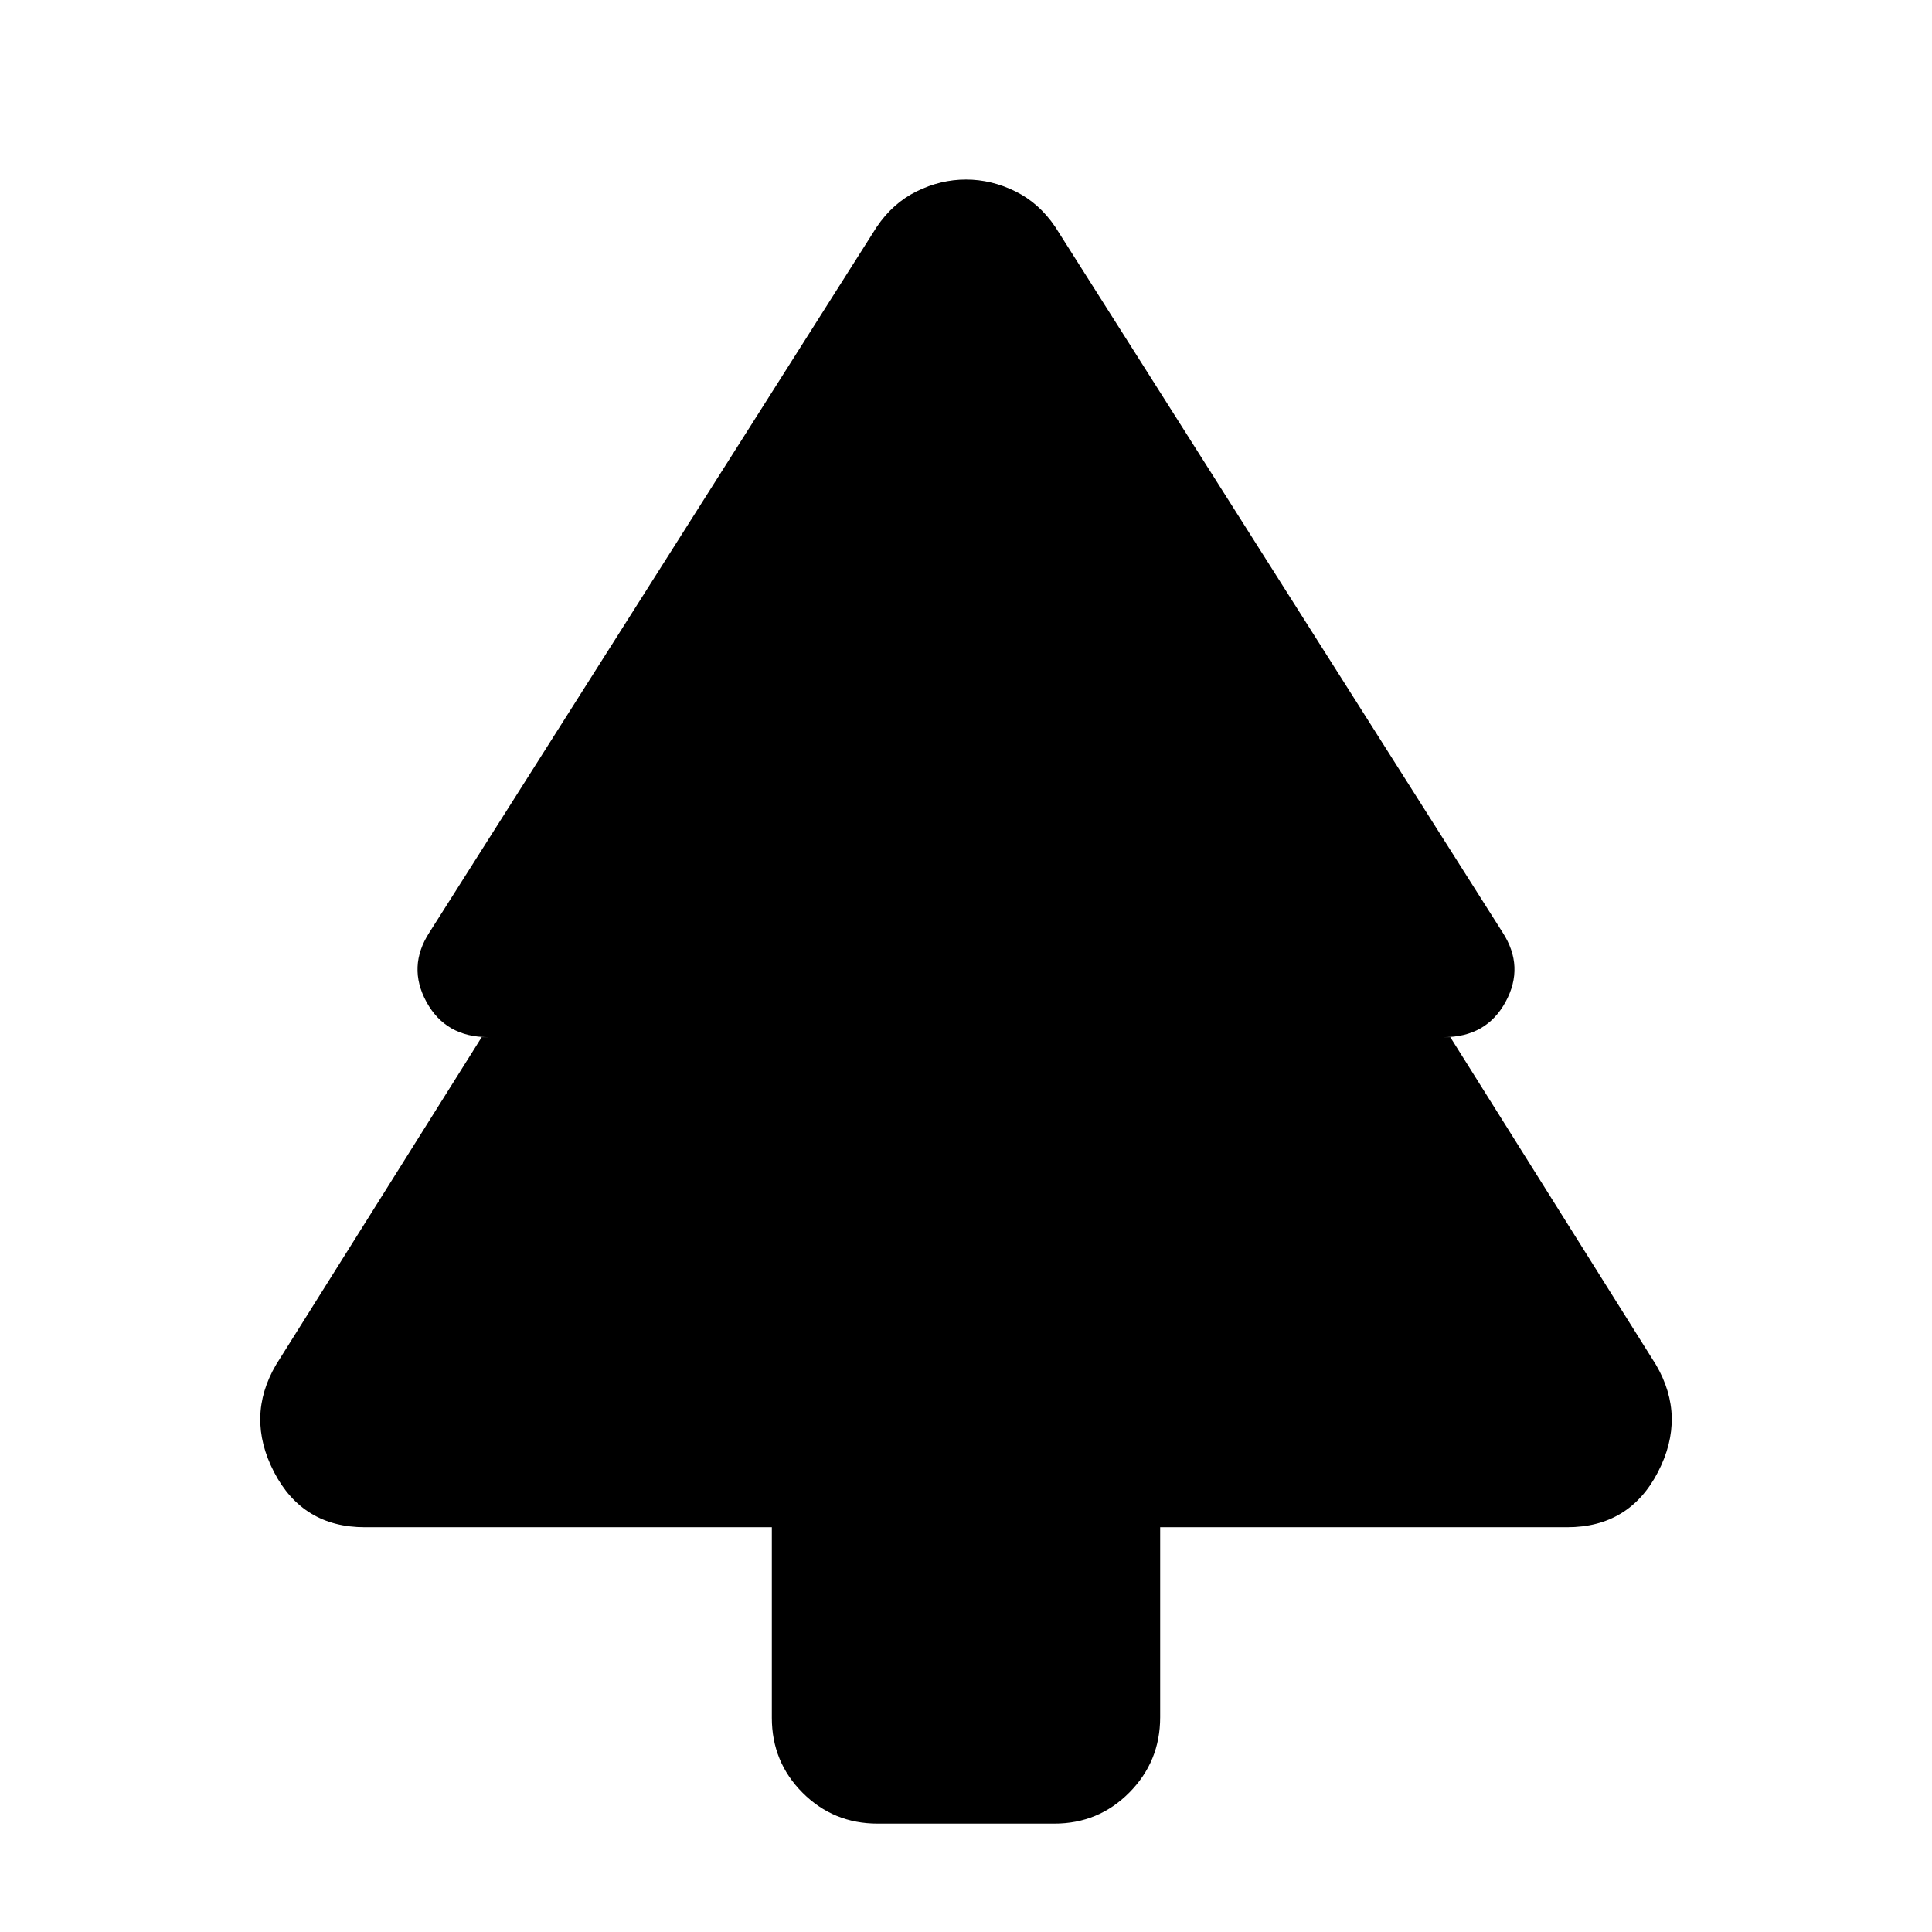 <svg xmlns="http://www.w3.org/2000/svg" height="20" viewBox="0 -960 960 960" width="20"><path d="M383.52-201.13H181.28q-30.91 0-45.11-27.41-14.19-27.42 1-53.33l102.18-162.78h3.24q-21.14 0-30.69-17.5t1.45-34.5l222.26-350.54q8-11.88 19.88-17.73 11.89-5.86 24.51-5.86 12.62 0 24.51 5.86 11.88 5.85 19.88 17.73l222.26 350.54q11 17 1.45 34.5t-30.69 17.5h3.24l102.18 162.78q15.19 25.91 1 53.33-14.2 27.41-45.11 27.41H576.48v94.43q0 21.94-15.31 37.4-15.3 15.45-37.28 15.45h-87.78q-21.98 0-37.28-15.3-15.31-15.31-15.31-37.28v-94.7Z"/></svg>